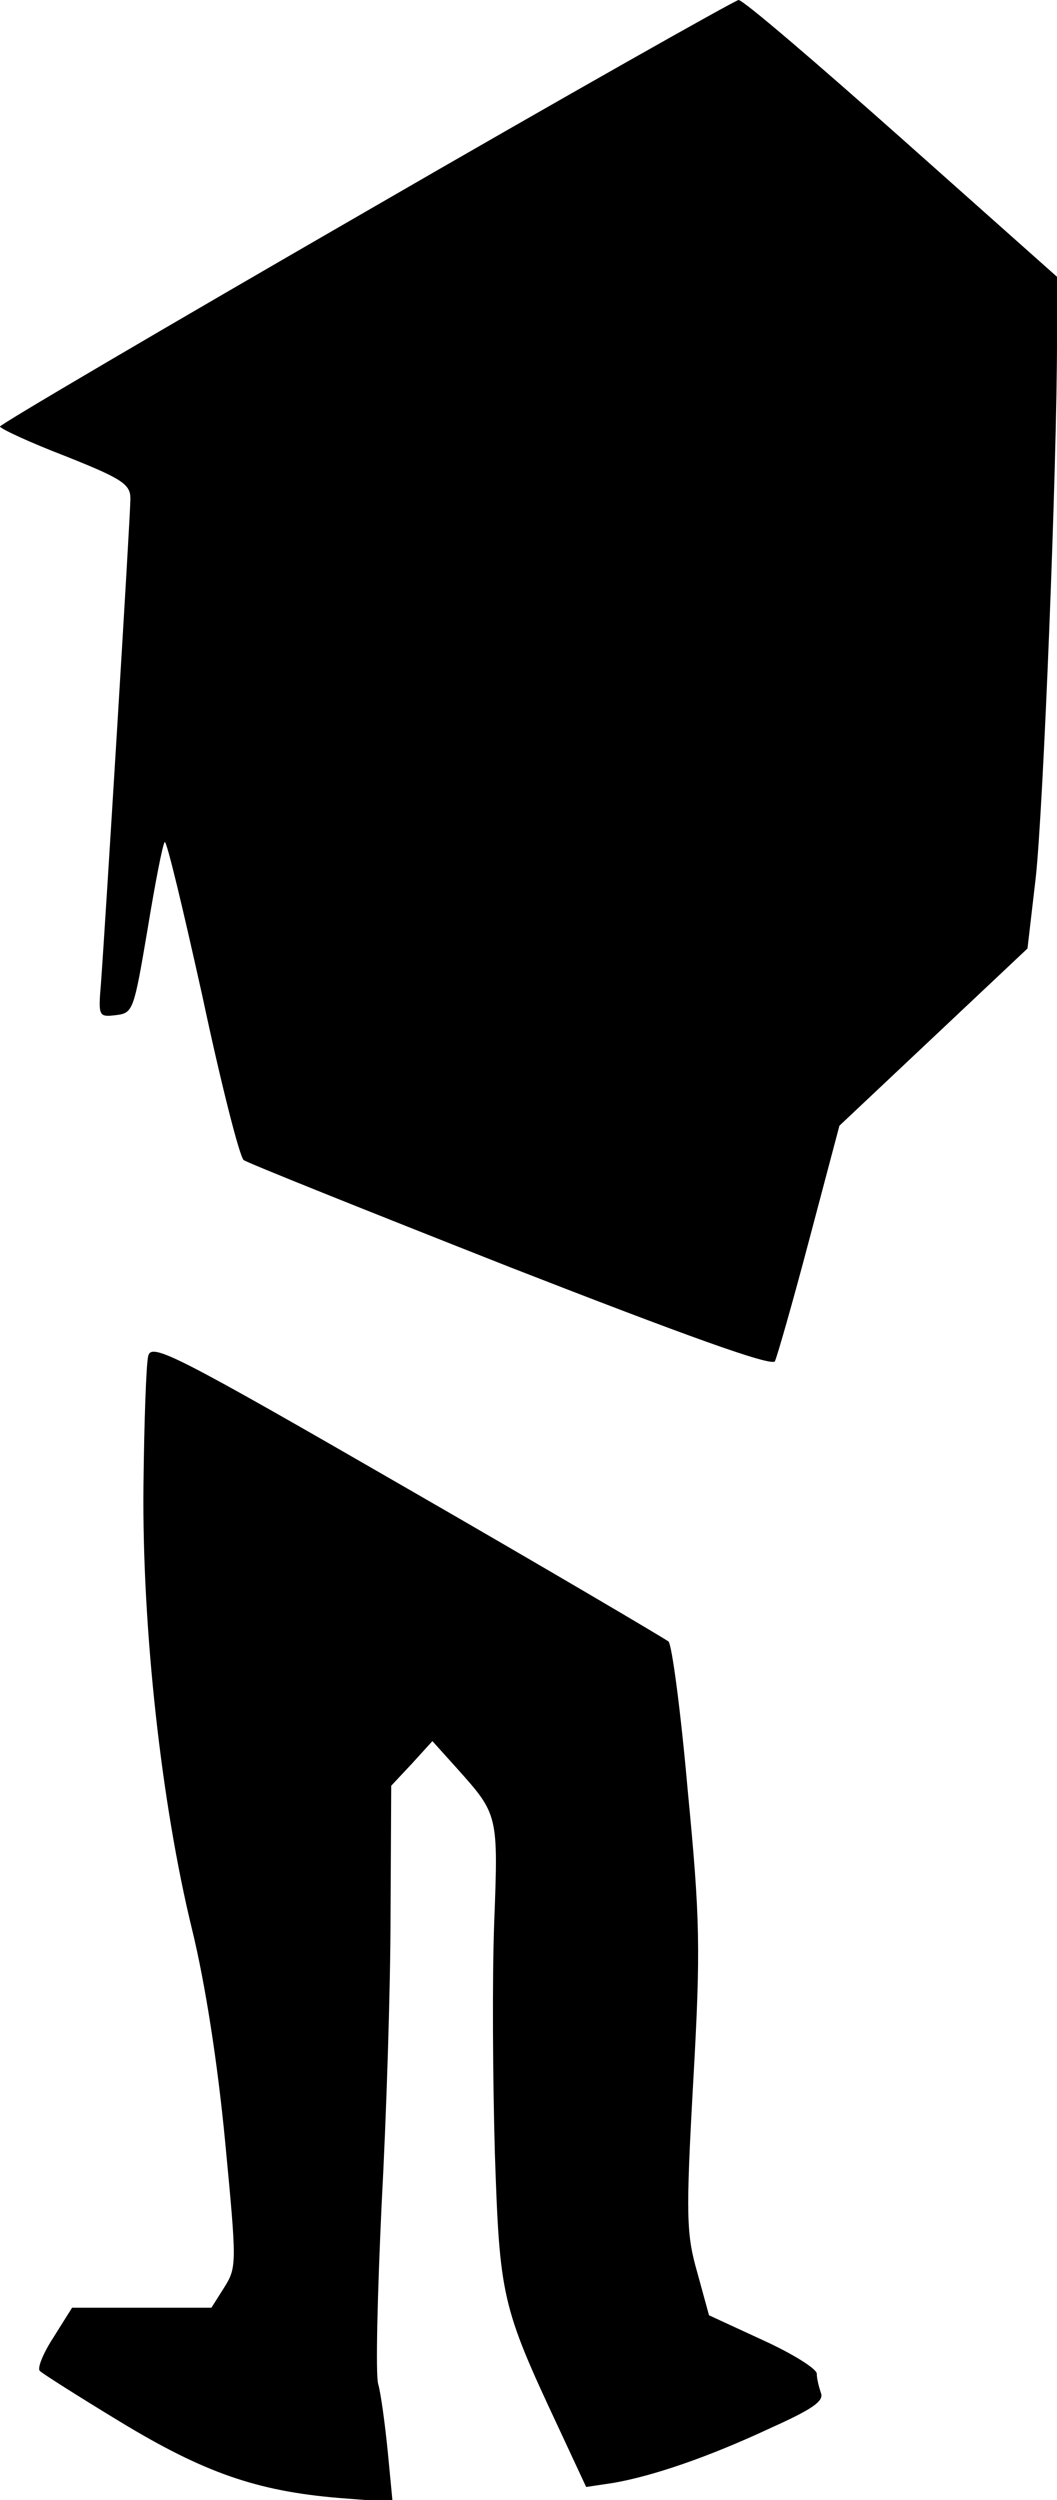 <?xml version="1.0" standalone="no"?>
<!DOCTYPE svg PUBLIC "-//W3C//DTD SVG 20010904//EN"
 "http://www.w3.org/TR/2001/REC-SVG-20010904/DTD/svg10.dtd">
<svg version="1.0" xmlns="http://www.w3.org/2000/svg"
 width="154pt" height="364pt" viewBox="0 0 154 364"
 preserveAspectRatio="xMidYMid meet">
<g transform="translate(0,364) scale(0.1,-0.1)"
fill="#000000" stroke="none">
<path fill="#000000" stroke="none" d="M533 3332 c-293 -169 -533 -310 -533
-313 0 -3 43 -23 95 -43 83 -33 95 -41 95 -62 0 -25 -37 -627 -43 -707 -4 -47
-3 -48 22 -45 25 3 26 7 46 125 11 67 22 124 25 127 3 2 27 -99 55 -225 27
-127 54 -233 60 -238 5 -4 180 -74 388 -156 254 -99 381 -145 386 -137 3 6 26
86 50 177 l44 166 137 129 137 129 12 103 c11 99 31 598 31 784 l0 91 -226
201 c-125 111 -231 202 -238 202 -6 -1 -251 -139 -543 -308z"/>
<path fill="#000000" stroke="none" d="M216 1666 c-3 -11 -6 -97 -7 -191 -2
-206 26 -461 71 -645 19 -78 37 -193 48 -308 17 -178 17 -183 -1 -212 l-19
-30 -101 0 -102 0 -27 -43 c-15 -23 -24 -45 -20 -49 4 -4 56 -37 117 -74 122
-74 199 -101 319 -111 l78 -6 -7 73 c-4 40 -10 85 -14 99 -4 14 -1 132 5 261
7 129 13 319 13 422 l1 188 30 32 30 33 36 -40 c60 -67 60 -67 54 -225 -3 -80
-2 -230 1 -335 7 -209 10 -223 92 -398 l41 -88 40 6 c57 10 137 37 229 80 60
27 78 39 73 51 -3 9 -6 21 -6 28 0 7 -35 29 -79 49 l-78 36 -17 62 c-16 56
-17 81 -6 278 11 194 10 237 -8 424 -10 114 -23 212 -28 217 -5 4 -176 105
-381 223 -338 195 -372 212 -377 193z"/>
</g>
</svg>
